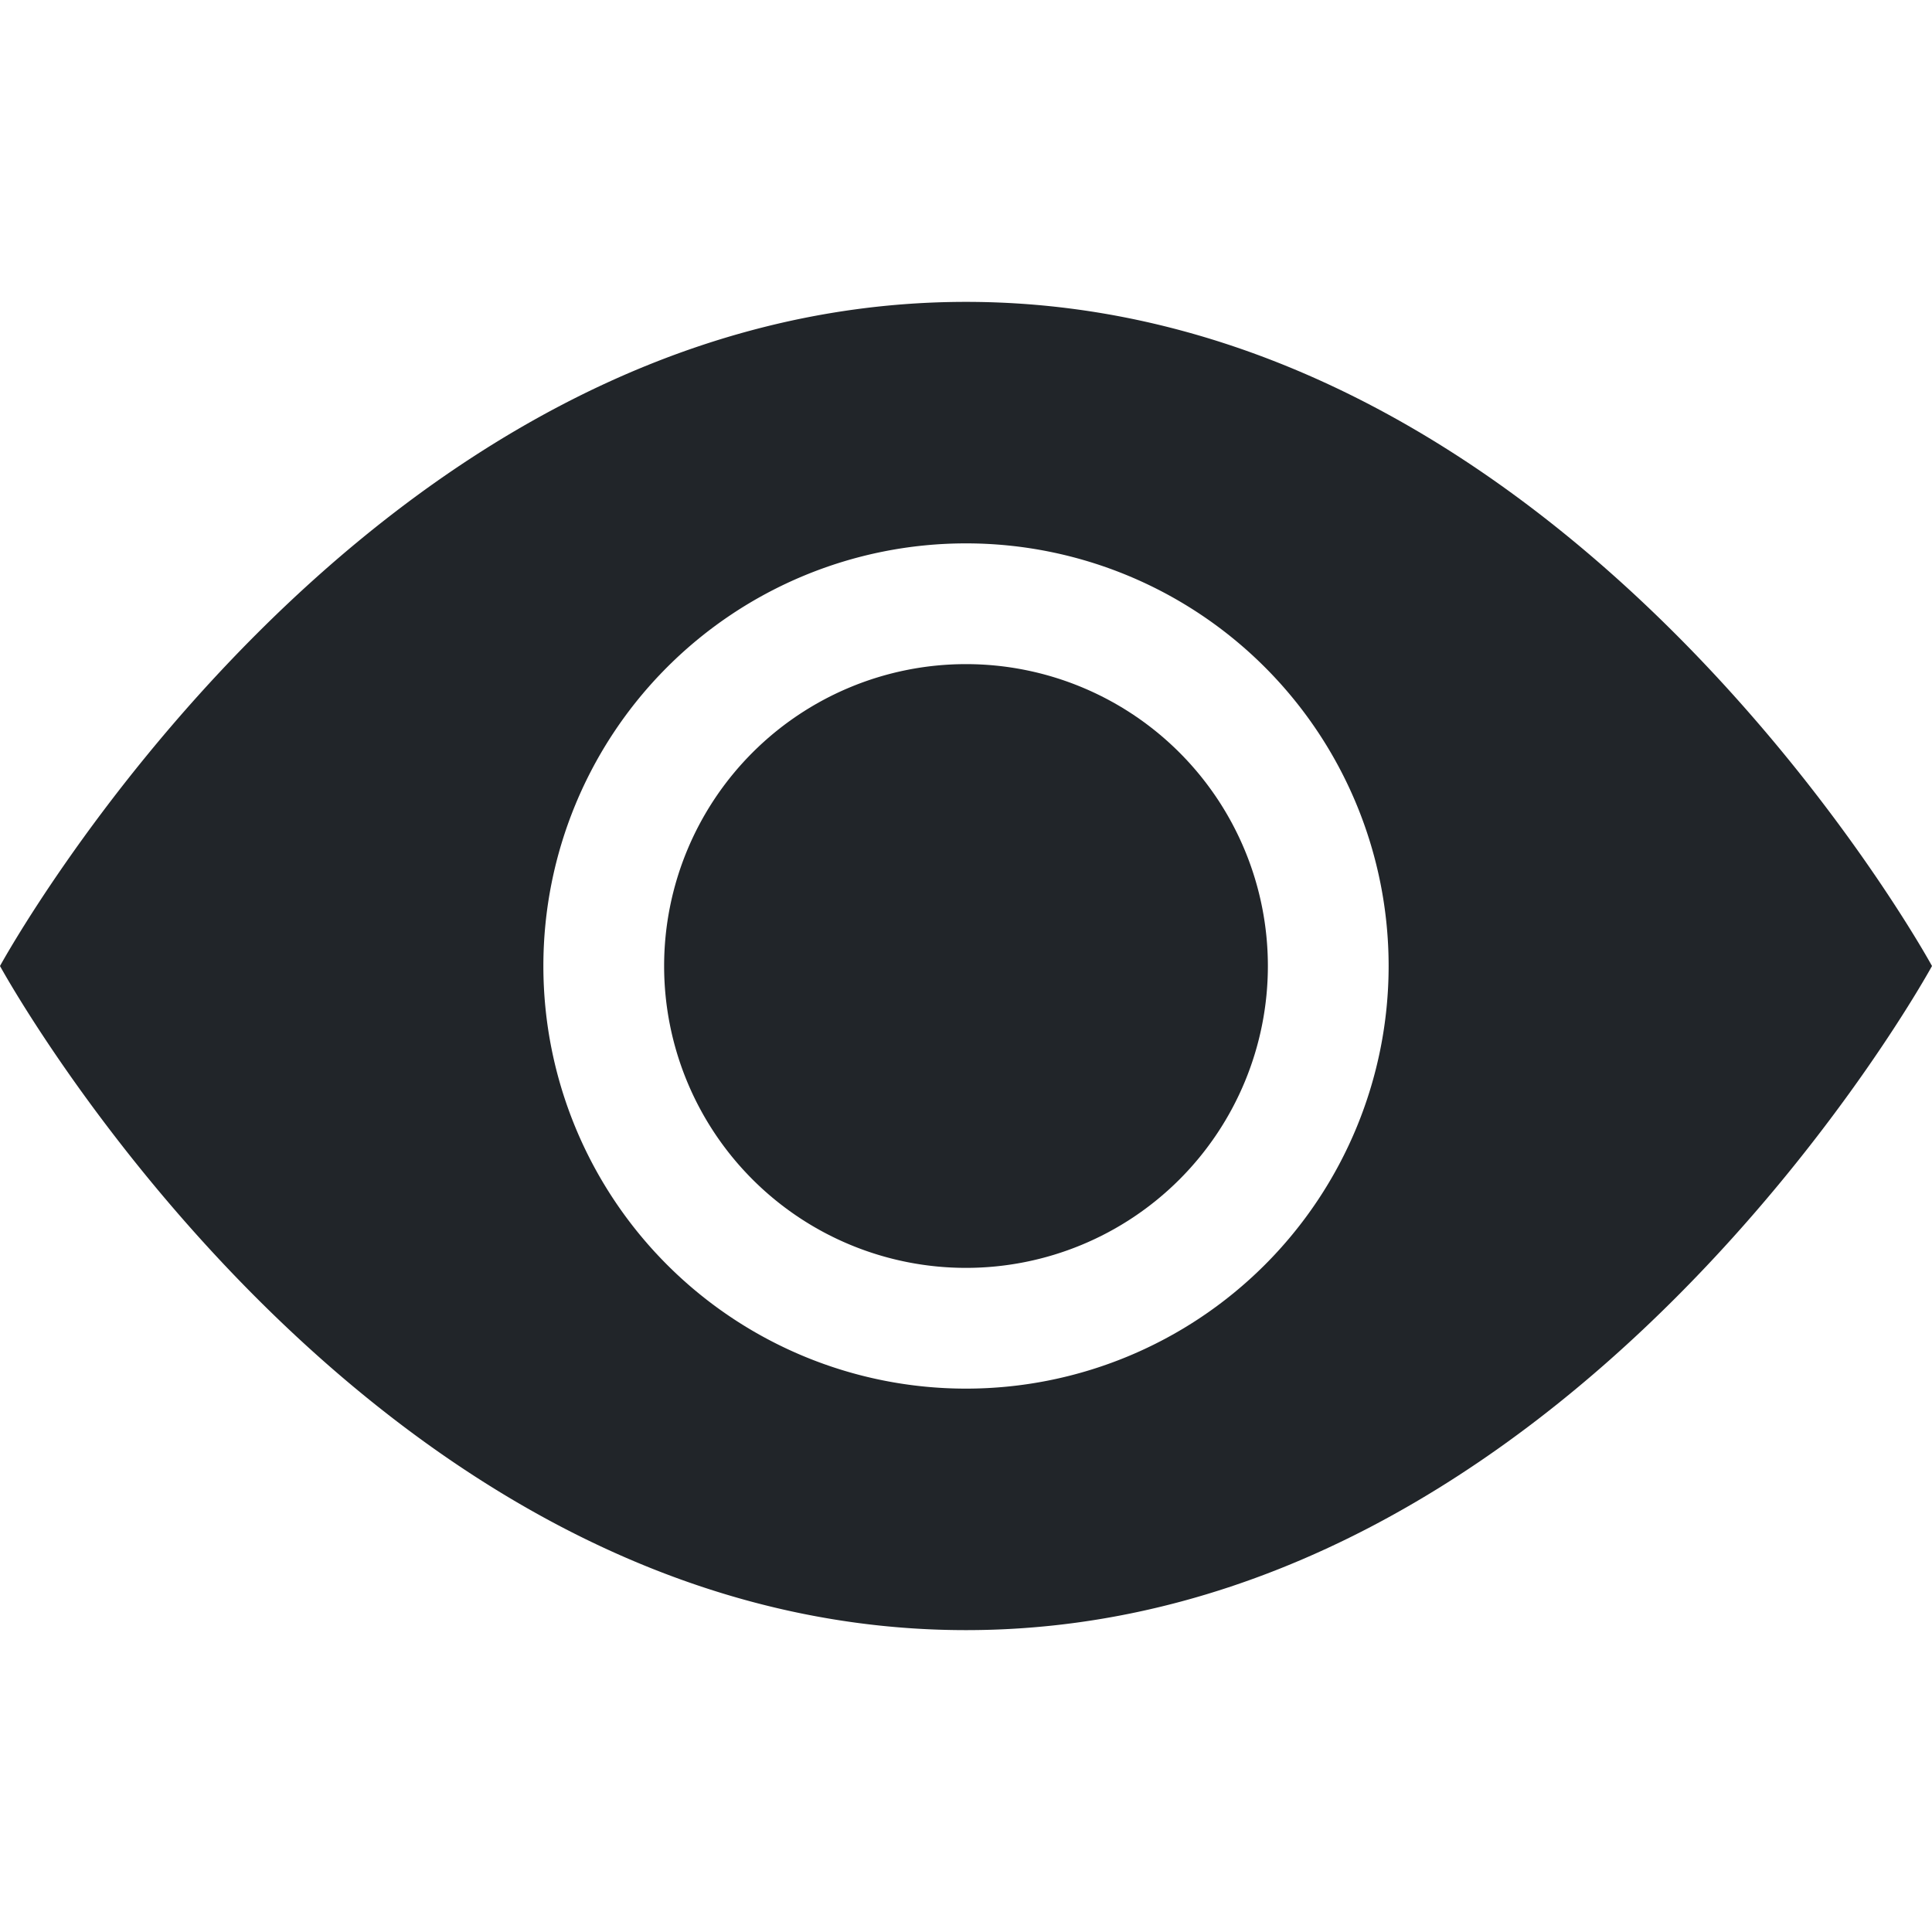 <svg xmlns="http://www.w3.org/2000/svg" width="16" height="16" fill="none" viewBox="0 0 16 16">
  <path fill="#212529" d="M10.5 8a2.5 2.5 0 1 1-5 0 2.5 2.5 0 0 1 5 0Z"/>
  <path fill="#212529" d="M0 8s3-5.5 8-5.5S16 8 16 8s-3 5.5-8 5.5S0 8 0 8Zm8 3.5a3.5 3.5 0 1 0 0-7 3.5 3.5 0 0 0 0 7Z"/>
</svg>

